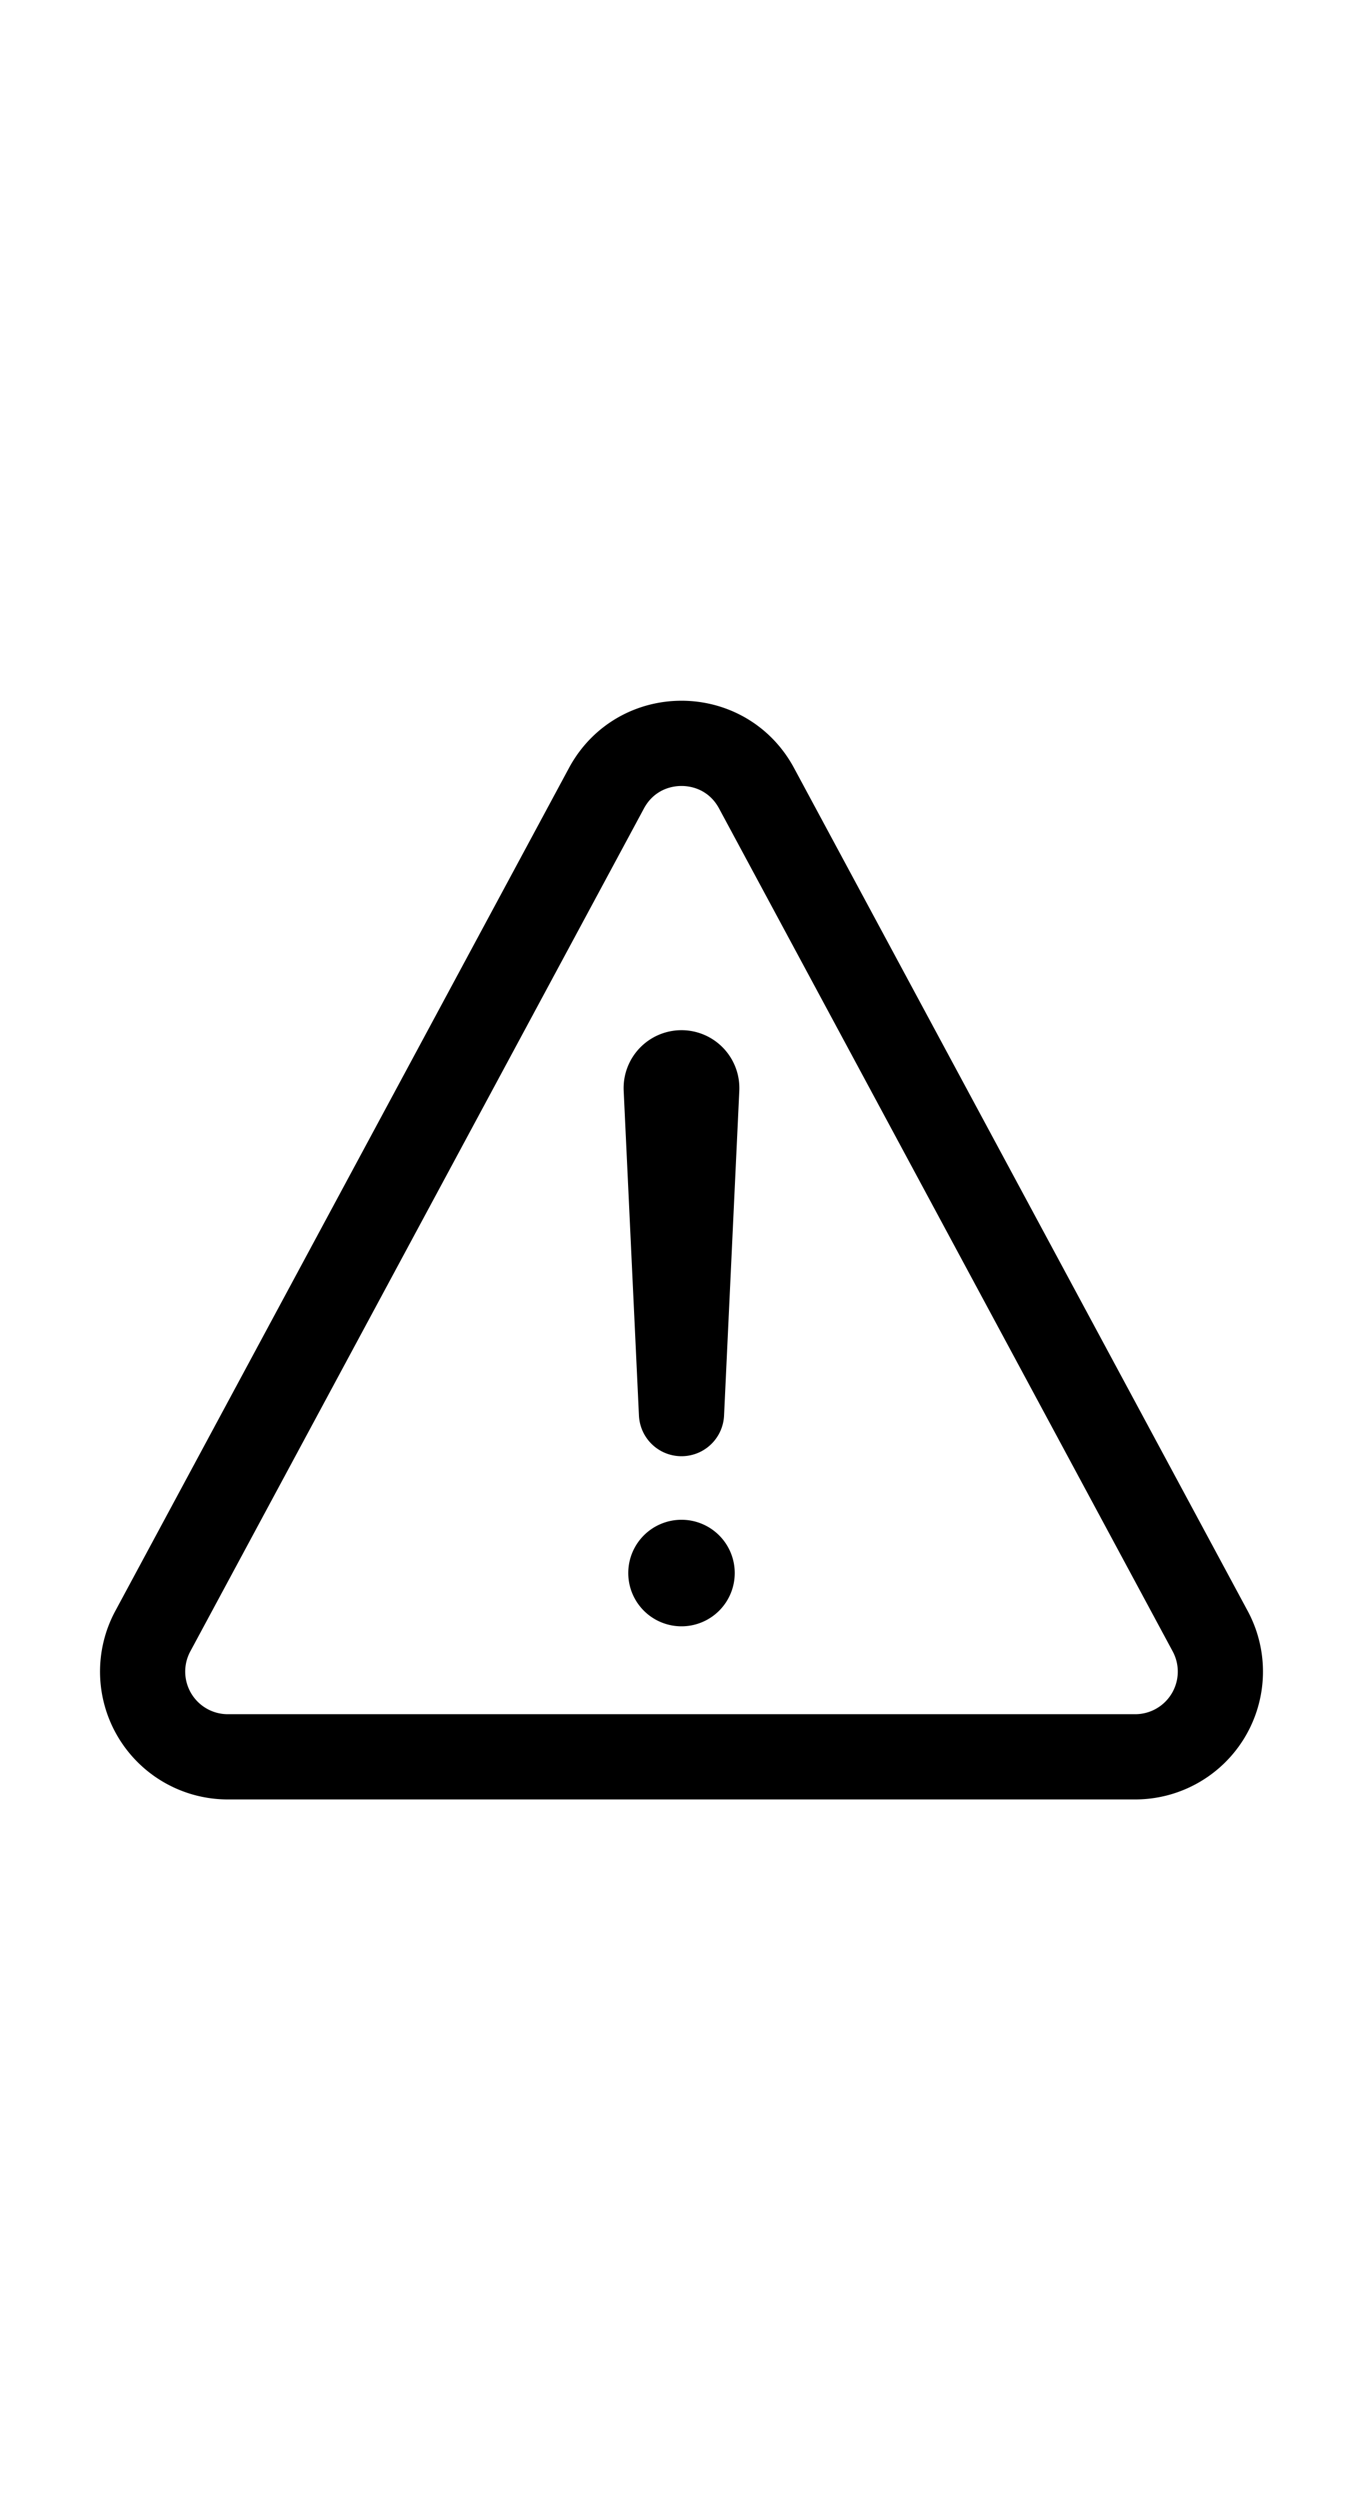 <svg width="30" height="55" color="danger" xmlns='http://www.w3.org/2000/svg' class='ionicon' viewBox='0 0 512 512'><title>Warning</title><path d='M85.57 446.25h340.86a32 32 0 0028.17-47.17L284.18 82.58c-12.09-22.44-44.27-22.44-56.36 0L57.4 399.08a32 32 0 0028.17 47.17z' fill='none' stroke='currentColor' stroke-linecap='round' stroke-linejoin='round' stroke-width='32'/><path d='M250.26 195.39l5.74 122 5.73-121.95a5.74 5.74 0 00-5.79-6h0a5.74 5.74 0 00-5.68 5.95z' fill='none' stroke='currentColor' stroke-linecap='round' stroke-linejoin='round' stroke-width='32'/><path d='M256 397.25a20 20 0 1120-20 20 20 0 01-20 20z'/></svg>